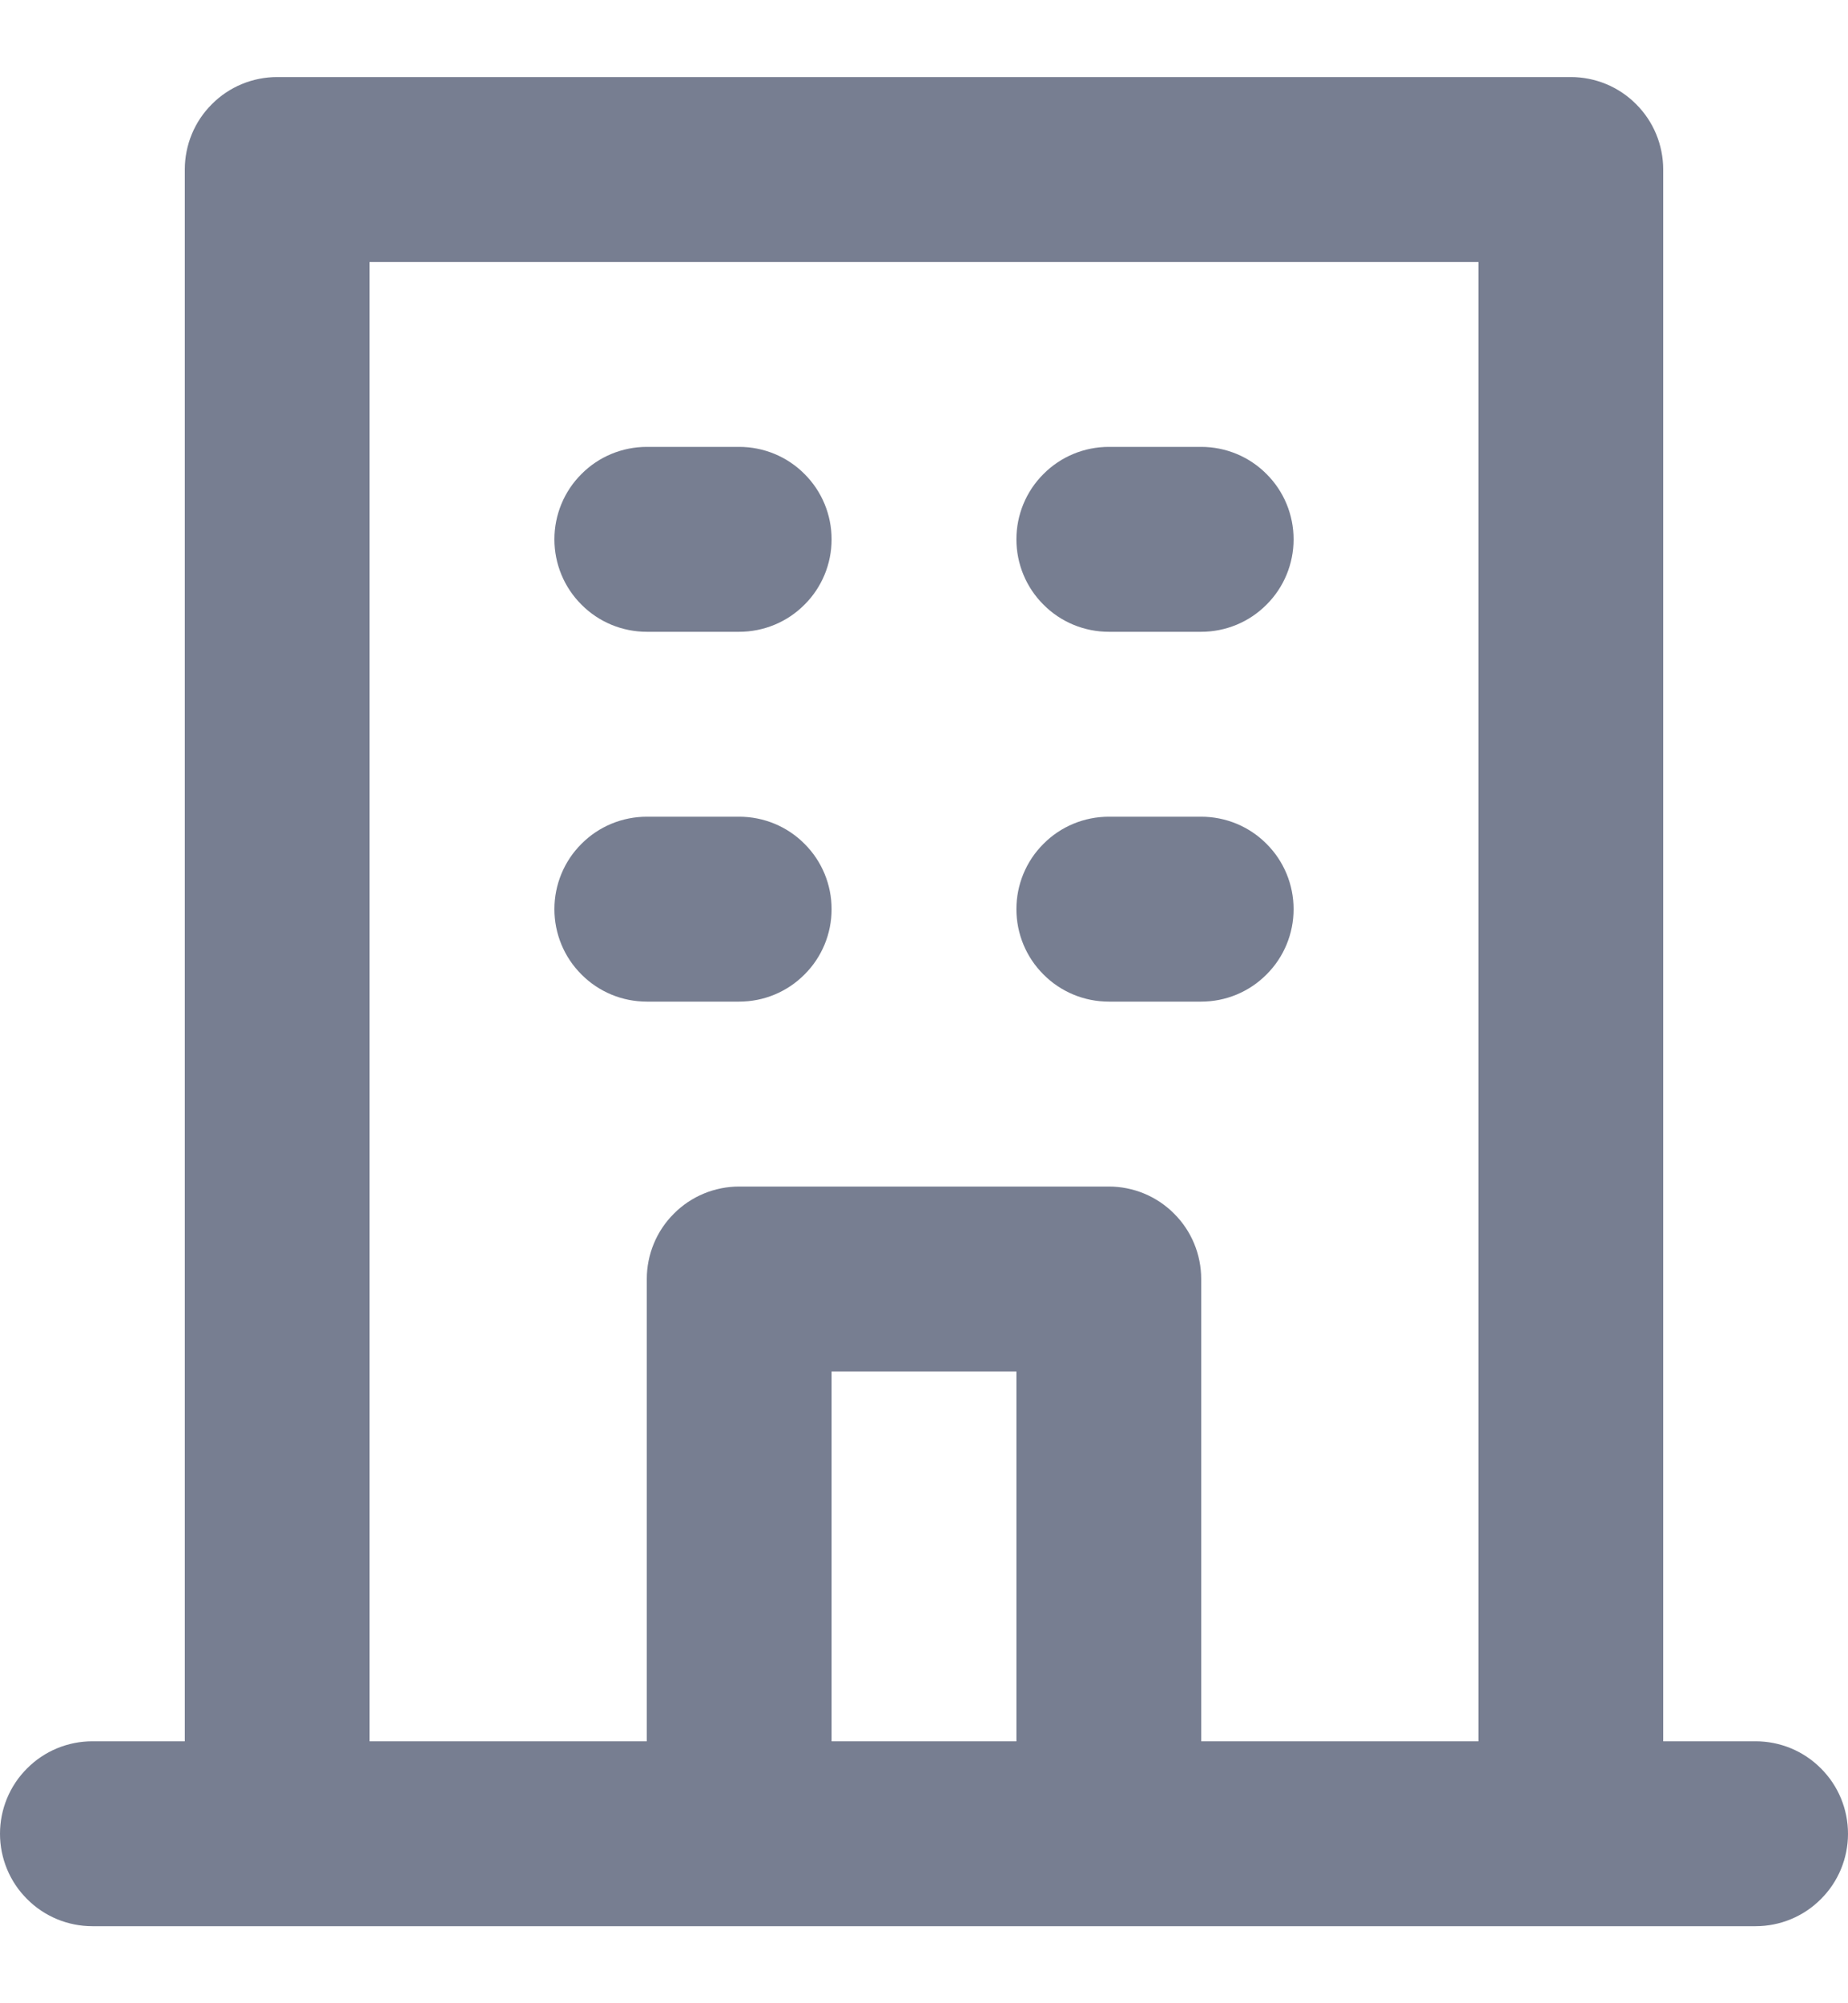<svg width="12" height="13" viewBox="0 0 12 13" fill="none" xmlns="http://www.w3.org/2000/svg">
<path d="M7.2 4.1H7.8C7.959 4.1 8.112 4.037 8.224 3.924C8.337 3.812 8.4 3.659 8.4 3.5C8.4 3.341 8.337 3.188 8.224 3.076C8.112 2.963 7.959 2.9 7.8 2.9H7.2C7.041 2.9 6.888 2.963 6.776 3.076C6.663 3.188 6.6 3.341 6.6 3.5C6.6 3.659 6.663 3.812 6.776 3.924C6.888 4.037 7.041 4.1 7.2 4.1ZM7.2 6.5H7.8C7.959 6.5 8.112 6.437 8.224 6.324C8.337 6.212 8.4 6.059 8.4 5.9C8.4 5.741 8.337 5.588 8.224 5.476C8.112 5.363 7.959 5.3 7.8 5.3H7.2C7.041 5.3 6.888 5.363 6.776 5.476C6.663 5.588 6.6 5.741 6.6 5.9C6.6 6.059 6.663 6.212 6.776 6.324C6.888 6.437 7.041 6.5 7.2 6.5ZM4.2 4.1H4.8C4.959 4.1 5.112 4.037 5.224 3.924C5.337 3.812 5.4 3.659 5.4 3.5C5.4 3.341 5.337 3.188 5.224 3.076C5.112 2.963 4.959 2.9 4.8 2.9H4.2C4.041 2.9 3.888 2.963 3.776 3.076C3.663 3.188 3.6 3.341 3.6 3.5C3.6 3.659 3.663 3.812 3.776 3.924C3.888 4.037 4.041 4.1 4.2 4.1ZM4.2 6.5H4.8C4.959 6.5 5.112 6.437 5.224 6.324C5.337 6.212 5.4 6.059 5.4 5.9C5.4 5.741 5.337 5.588 5.224 5.476C5.112 5.363 4.959 5.3 4.8 5.3H4.2C4.041 5.3 3.888 5.363 3.776 5.476C3.663 5.588 3.6 5.741 3.6 5.9C3.6 6.059 3.663 6.212 3.776 6.324C3.888 6.437 4.041 6.5 4.2 6.5ZM11.4 11.3H10.8V1.1C10.8 0.941 10.737 0.788 10.624 0.676C10.512 0.563 10.359 0.5 10.2 0.5H1.8C1.641 0.5 1.488 0.563 1.376 0.676C1.263 0.788 1.2 0.941 1.2 1.1V11.3H0.6C0.441 11.3 0.288 11.363 0.176 11.476C0.063 11.588 0 11.741 0 11.9C0 12.059 0.063 12.212 0.176 12.324C0.288 12.437 0.441 12.5 0.6 12.5H11.4C11.559 12.5 11.712 12.437 11.824 12.324C11.937 12.212 12 12.059 12 11.9C12 11.741 11.937 11.588 11.824 11.476C11.712 11.363 11.559 11.3 11.4 11.3ZM6.6 11.3H5.4V8.9H6.6V11.3ZM9.6 11.3H7.8V8.3C7.8 8.141 7.737 7.988 7.624 7.876C7.512 7.763 7.359 7.7 7.2 7.7H4.8C4.641 7.7 4.488 7.763 4.376 7.876C4.263 7.988 4.2 8.141 4.2 8.3V11.3H2.4V1.7H9.6V11.3Z" fill="#777E91"/>
</svg>
